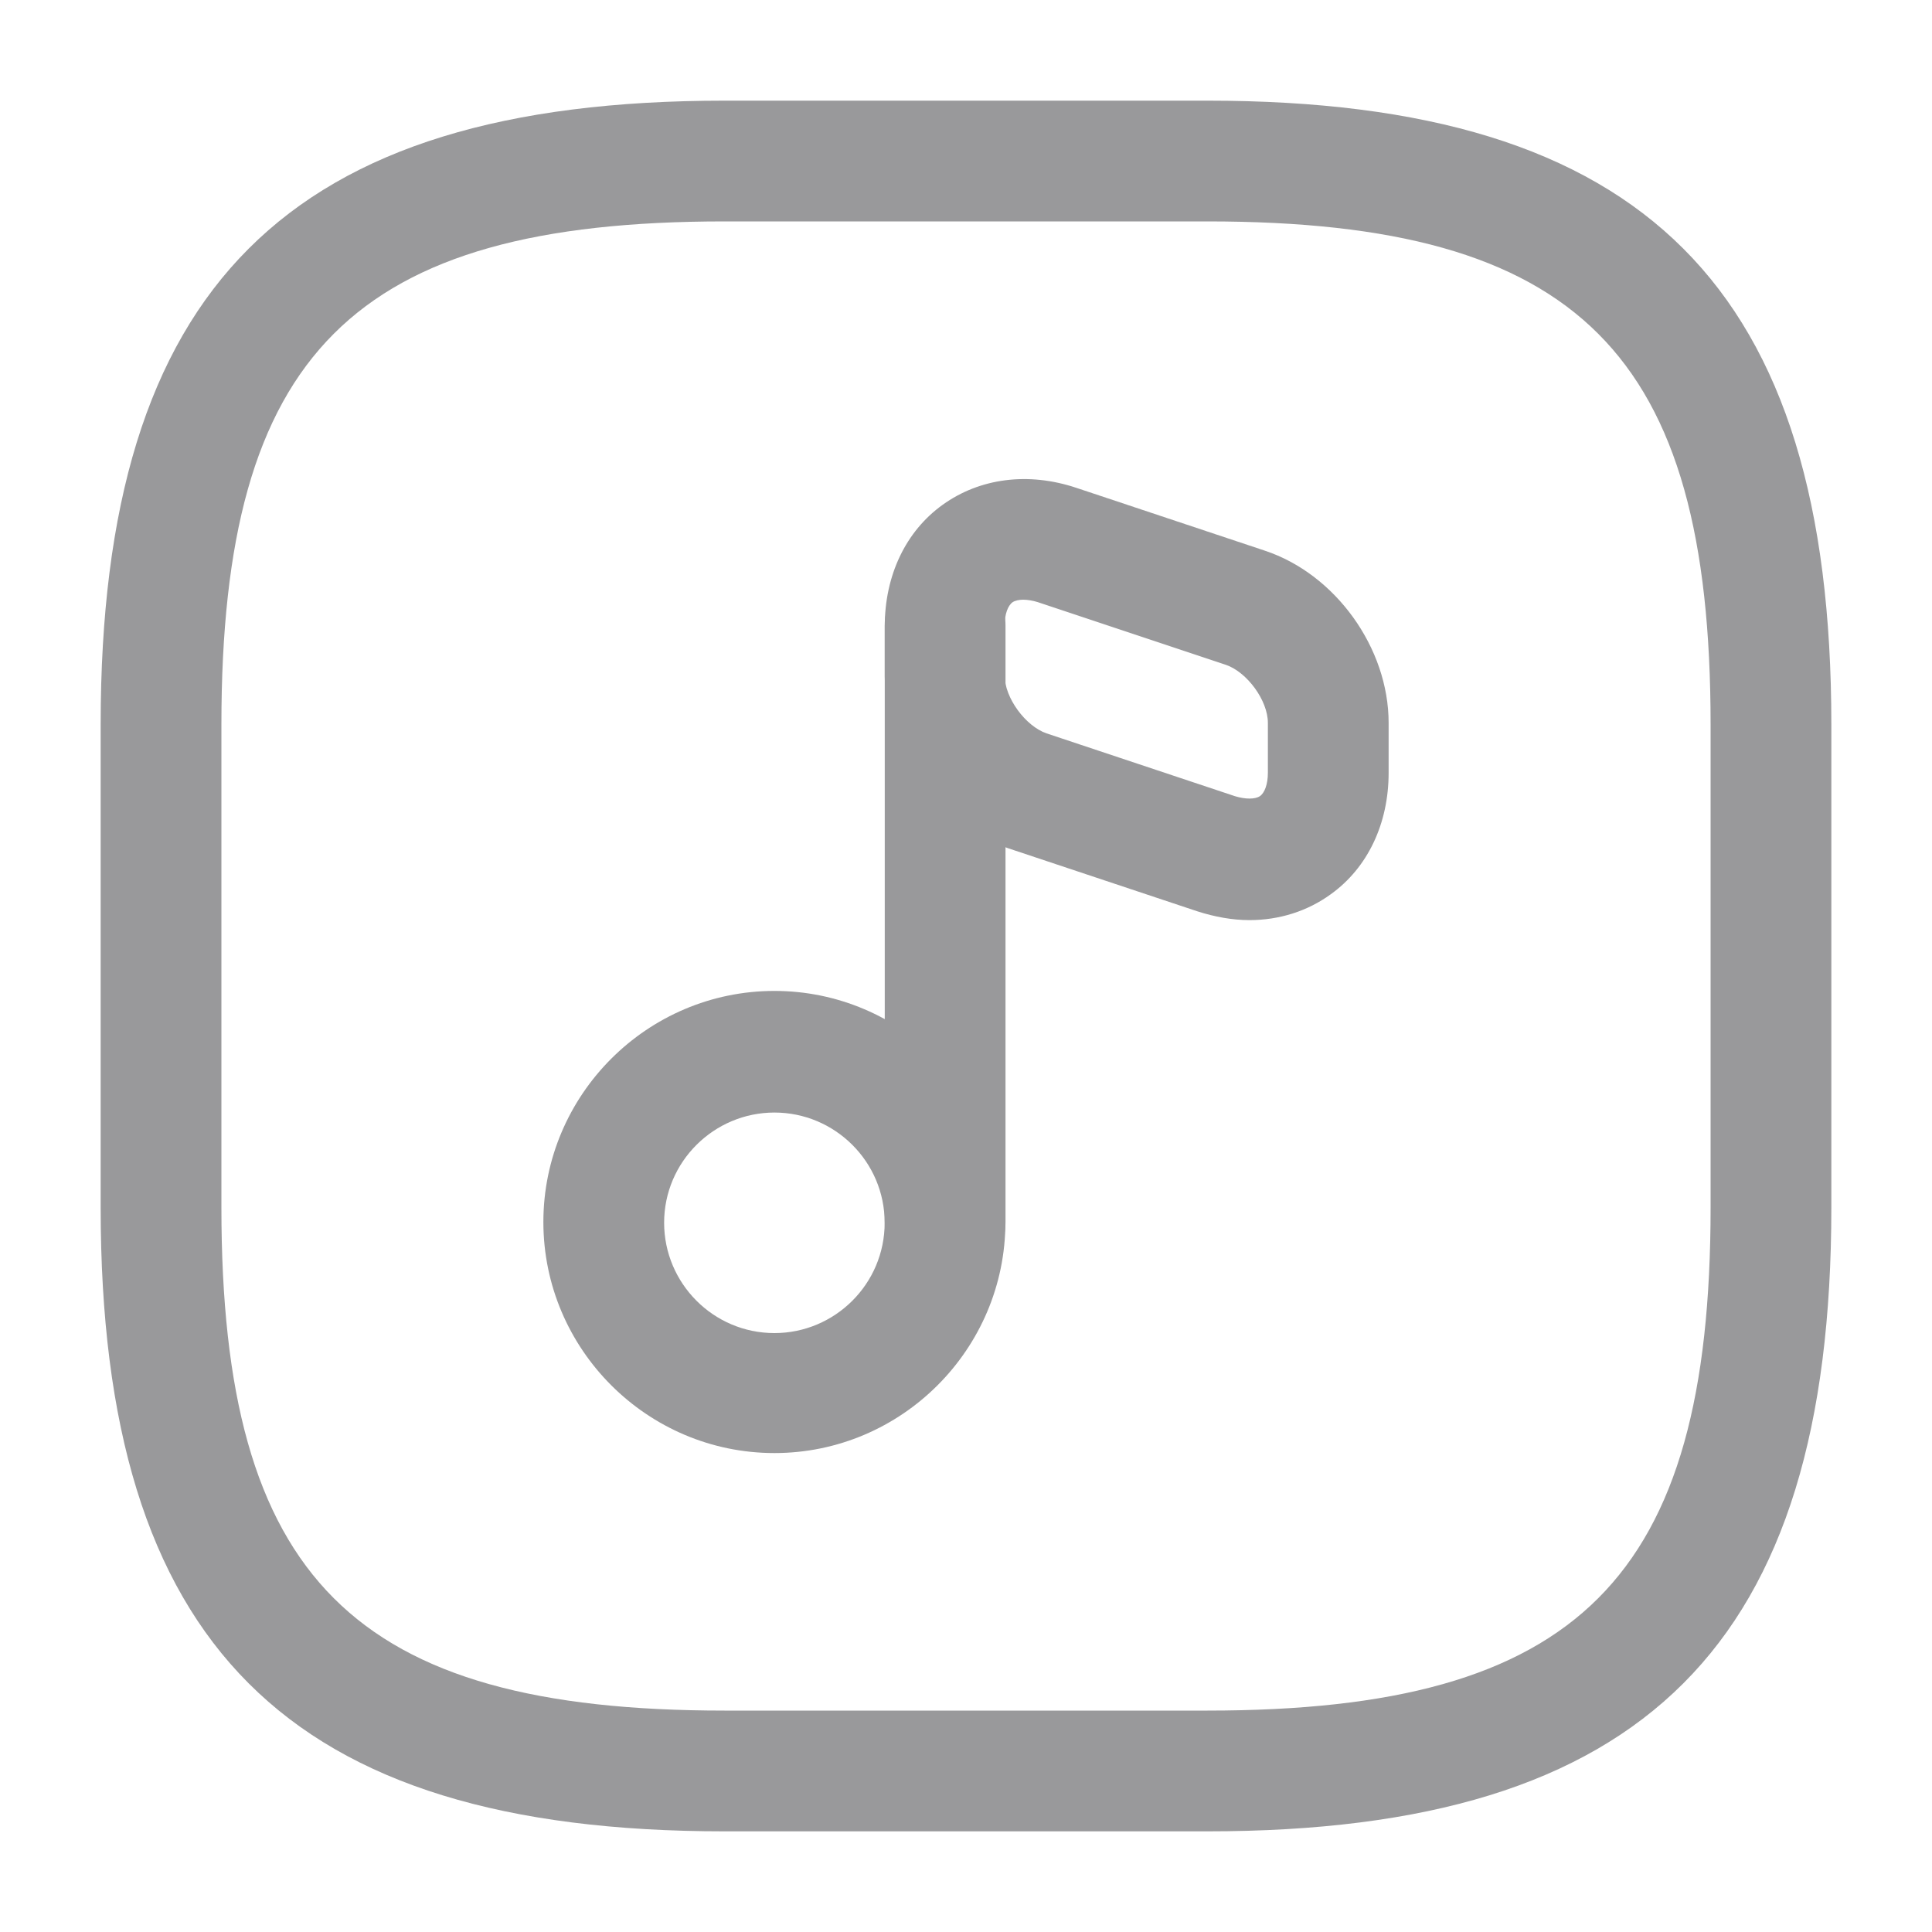 <svg width="20" height="20" viewBox="0 0 20 20" fill="none" xmlns="http://www.w3.org/2000/svg">
<path d="M12.5 18.958H7.5C2.975 18.958 1.042 17.025 1.042 12.5V7.5C1.042 2.975 2.975 1.042 7.5 1.042H12.5C17.025 1.042 18.958 2.975 18.958 7.5V12.5C18.958 17.025 17.025 18.958 12.5 18.958ZM7.5 2.292C3.658 2.292 2.292 3.658 2.292 7.5V12.5C2.292 16.341 3.658 17.708 7.5 17.708H12.5C16.342 17.708 17.708 16.341 17.708 12.5V7.5C17.708 3.658 16.342 2.292 12.5 2.292H7.5Z" fill="#99999B"/>
<path d="M8.017 15.042C6.7 15.042 5.625 13.967 5.625 12.65C5.625 11.333 6.7 10.258 8.017 10.258C9.333 10.258 10.408 11.333 10.408 12.65C10.408 13.967 9.333 15.042 8.017 15.042ZM8.017 11.517C7.392 11.517 6.875 12.025 6.875 12.658C6.875 13.283 7.383 13.8 8.017 13.8C8.642 13.8 9.158 13.292 9.158 12.658C9.158 12.025 8.642 11.517 8.017 11.517Z" fill="#99999B"/>
<path d="M9.784 13.275C9.442 13.275 9.159 12.992 9.159 12.65V6.475C9.159 6.133 9.442 5.85 9.784 5.85C10.125 5.85 10.409 6.133 10.409 6.475V12.65C10.409 13 10.125 13.275 9.784 13.275Z" fill="#99999B"/>
<path d="M12.934 9.525C12.759 9.525 12.575 9.492 12.392 9.433L10.442 8.783C9.709 8.542 9.159 7.775 9.159 7V6.483C9.159 5.958 9.375 5.5 9.759 5.225C10.142 4.95 10.642 4.883 11.142 5.05L13.092 5.7C13.825 5.942 14.375 6.708 14.375 7.483V8C14.375 8.525 14.159 8.983 13.775 9.258C13.534 9.433 13.242 9.525 12.934 9.525ZM10.592 6.208C10.55 6.208 10.509 6.217 10.484 6.233C10.434 6.267 10.4 6.358 10.4 6.475V6.992C10.4 7.225 10.617 7.517 10.834 7.592L12.784 8.242C12.892 8.275 12.992 8.275 13.042 8.242C13.092 8.208 13.125 8.117 13.125 8V7.483C13.125 7.25 12.909 6.958 12.692 6.883L10.742 6.233C10.692 6.217 10.634 6.208 10.592 6.208Z" fill="#99999B"/>
</svg>
